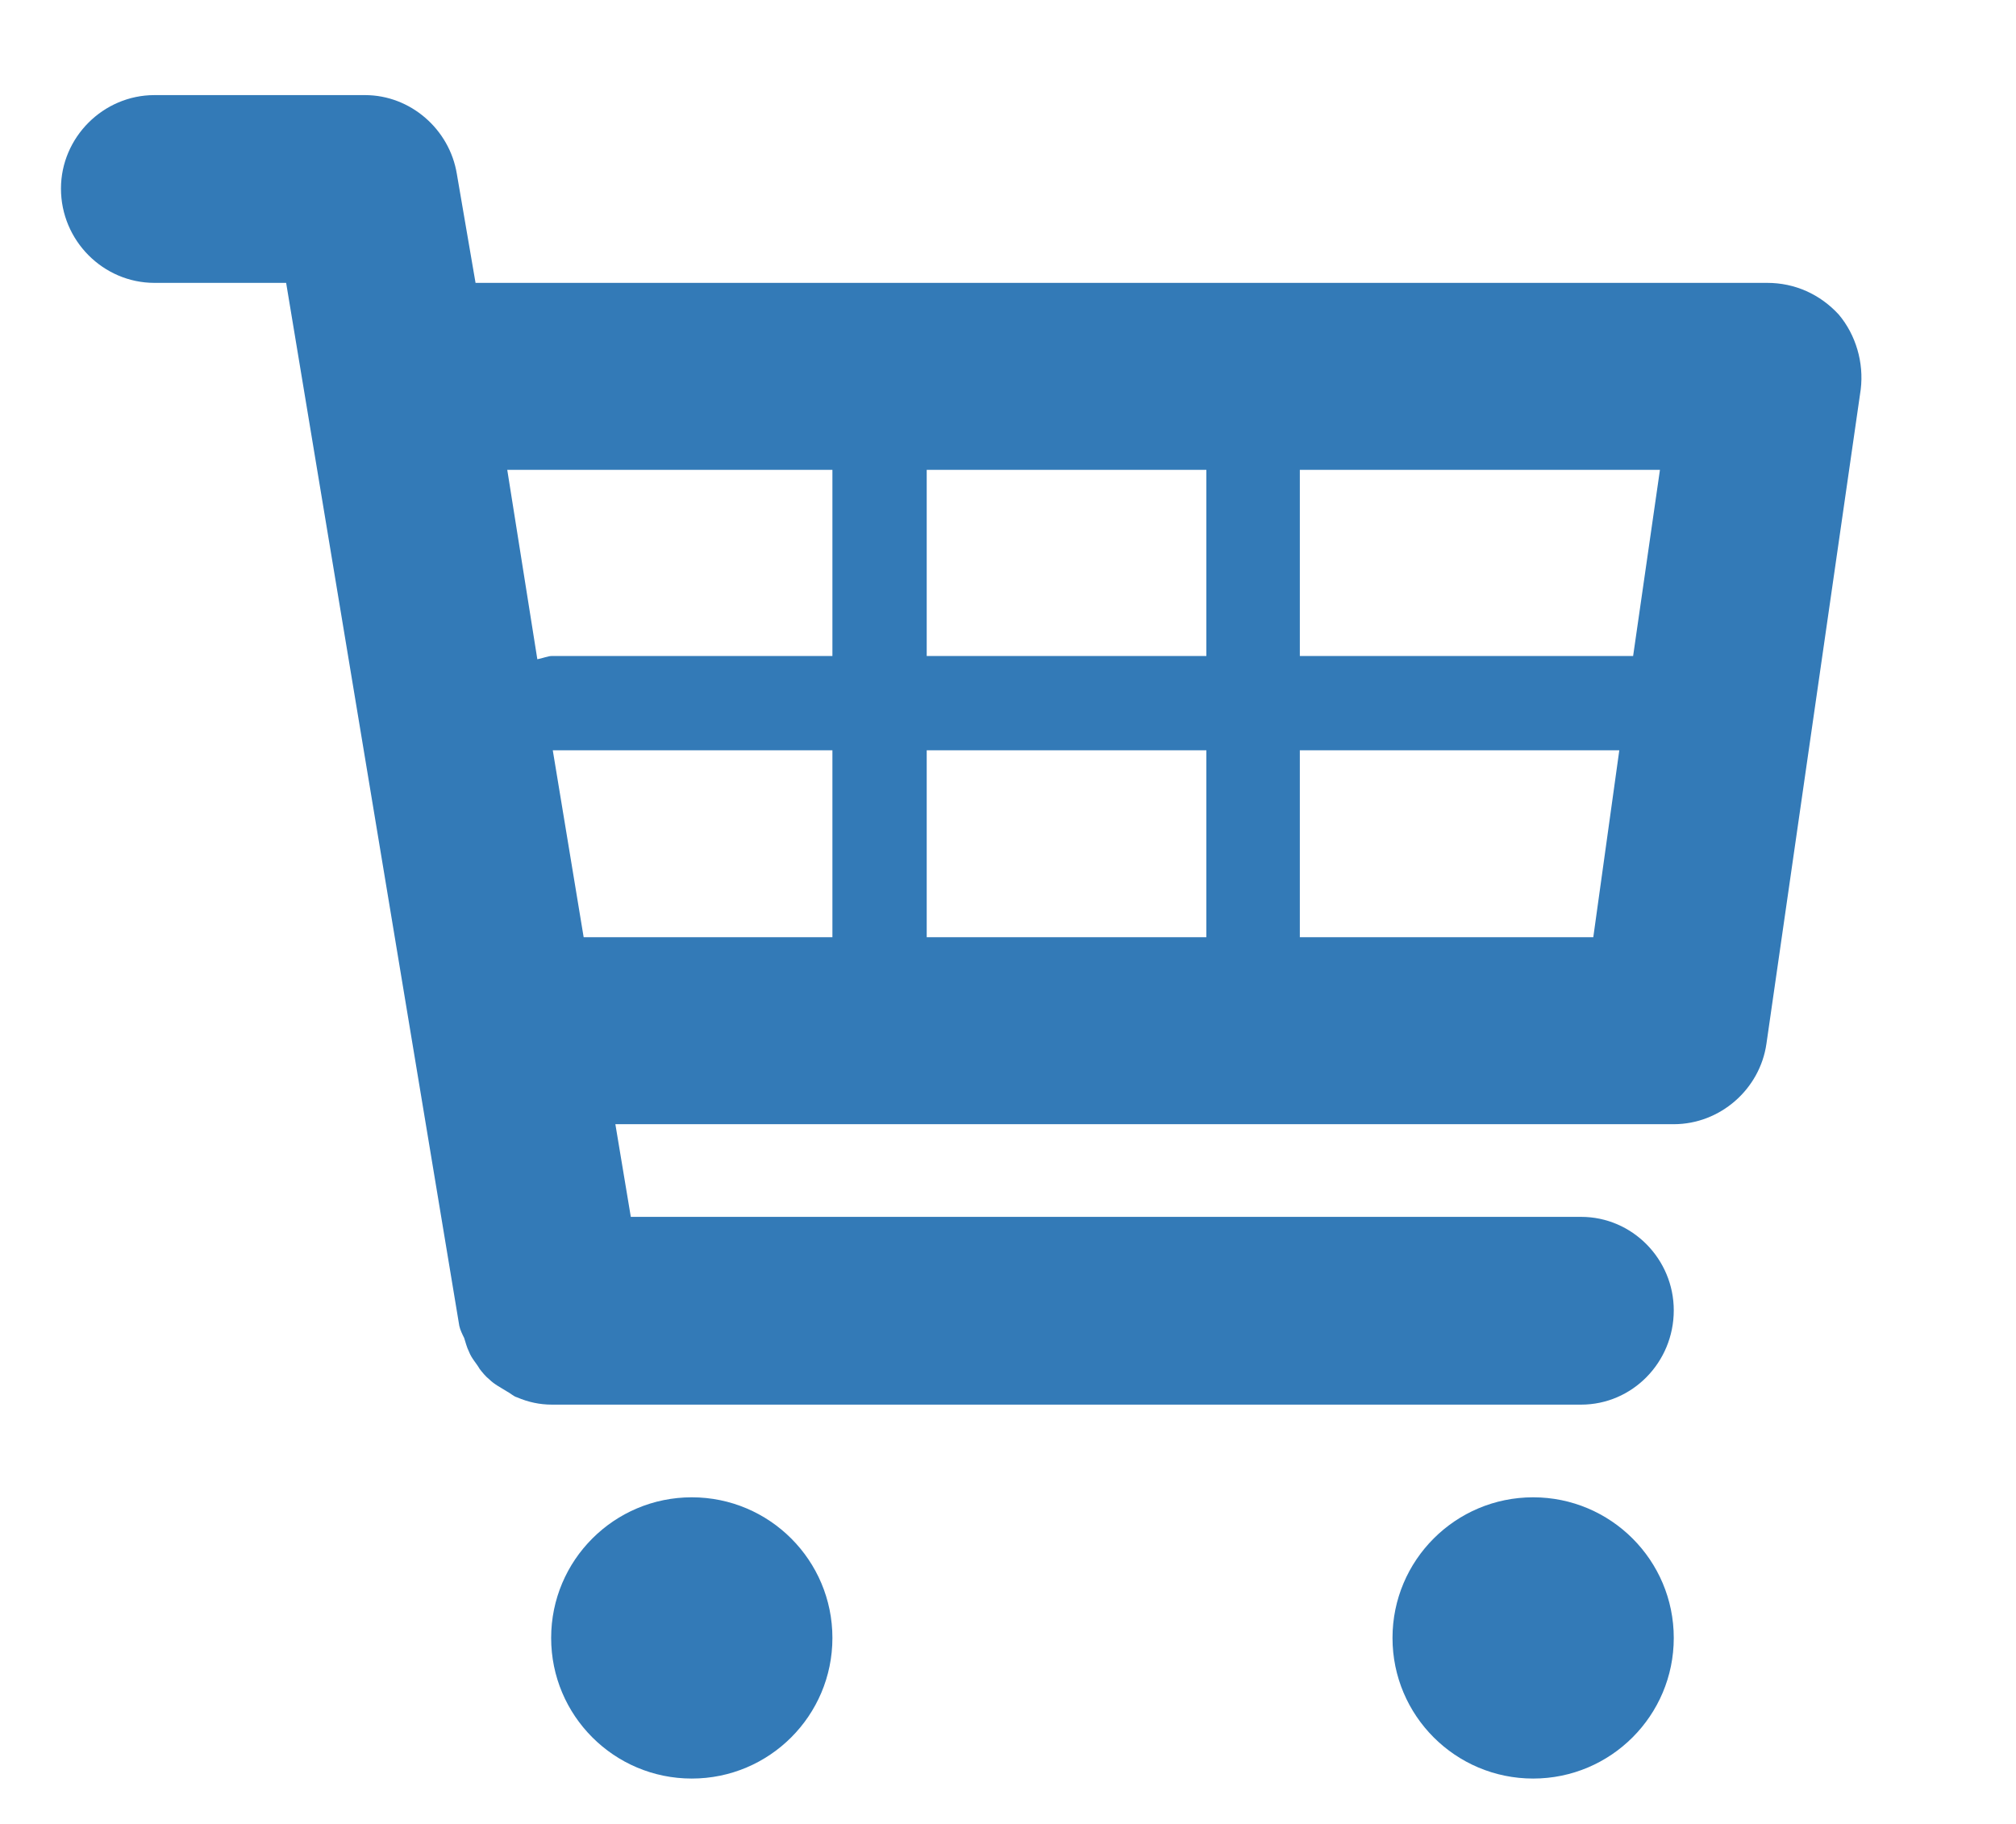 <?xml version="1.0" encoding="UTF-8"?>
<!DOCTYPE svg PUBLIC "-//W3C//DTD SVG 1.1//EN" "http://www.w3.org/Graphics/SVG/1.1/DTD/svg11.dtd">
<!-- Creator: CorelDRAW X7 -->
<svg xmlns="http://www.w3.org/2000/svg" xml:space="preserve" width="2480px" height="2244px" version="1.1" style="shape-rendering:geometricPrecision; text-rendering:geometricPrecision; image-rendering:optimizeQuality; fill-rule:evenodd; clip-rule:evenodd"
viewBox="0 0 2480 2244"
 xmlns:xlink="http://www.w3.org/1999/xlink">
 <defs>
  <style type="text/css">
   <![CDATA[
    .fil0 {fill:#337AB7}
   ]]>
  </style>
 </defs>
 <g id="Слой_x0020_1">
  <g id="_852711681344">
   <g id="Layer_1_107_">
    <g>
     <path class="fil0" d="M2262 387c-23,-25 -54,-39 -88,-39l-1589 0 -23 -134c-9,-55 -57,-97 -113,-97l-259 0c-63,0 -115,52 -115,115 0,64 52,116 115,116l162 0 213 1283c1,5 4,11 6,15 2,6 3,11 6,17 3,8 9,14 13,21 3,4 8,10 12,13 6,6 14,10 22,15 4,2 8,6 12,7 14,6 28,9 43,9 0,0 1266,0 1266,0 63,0 114,-52 114,-116 0,-63 -51,-115 -114,-115l-1169 0 -19 -114 1302 0c57,0 106,-43 114,-99l116 -805c4,-33 -6,-67 -27,-92l0 0 0 0zm-220 191l-33 229 -410 0 0 -229 443 0 0 0zm-558 0l0 229 -344 0 0 -229 344 0zm0 345l0 230 -344 0 0 -230 344 0zm-460 -345l0 229 -345 0c-5,0 -12,3 -18,4l-37 -233 400 0 0 0zm-344 345l344 0 0 230 -306 0 -38 -230zm919 230l0 -230 393 0 -32 230 -361 0z"/>
     <circle class="fil0" cx="851" cy="2015" r="173"/>
     <circle class="fil0" cx="1886" cy="2015" r="173"/>
    </g>
   </g>
  </g>
  <g id="_852711679360">
  </g>
  <g id="_852711677568">
  </g>
  <g id="_852711678176">
  </g>
  <g id="_852711677856">
  </g>
  <g id="_852711677696">
  </g>
  <g id="_852711678592">
  </g>
  <g id="_852711679136">
  </g>
  <g id="_852711675520">
  </g>
  <g id="_852711677216">
  </g>
  <g id="_852711675616">
  </g>
  <g id="_852711676928">
  </g>
  <g id="_852711676704">
  </g>
  <g id="_852711676608">
  </g>
  <g id="_852711673952">
  </g>
  <g id="_852711673664">
  </g>
 </g>
</svg>
